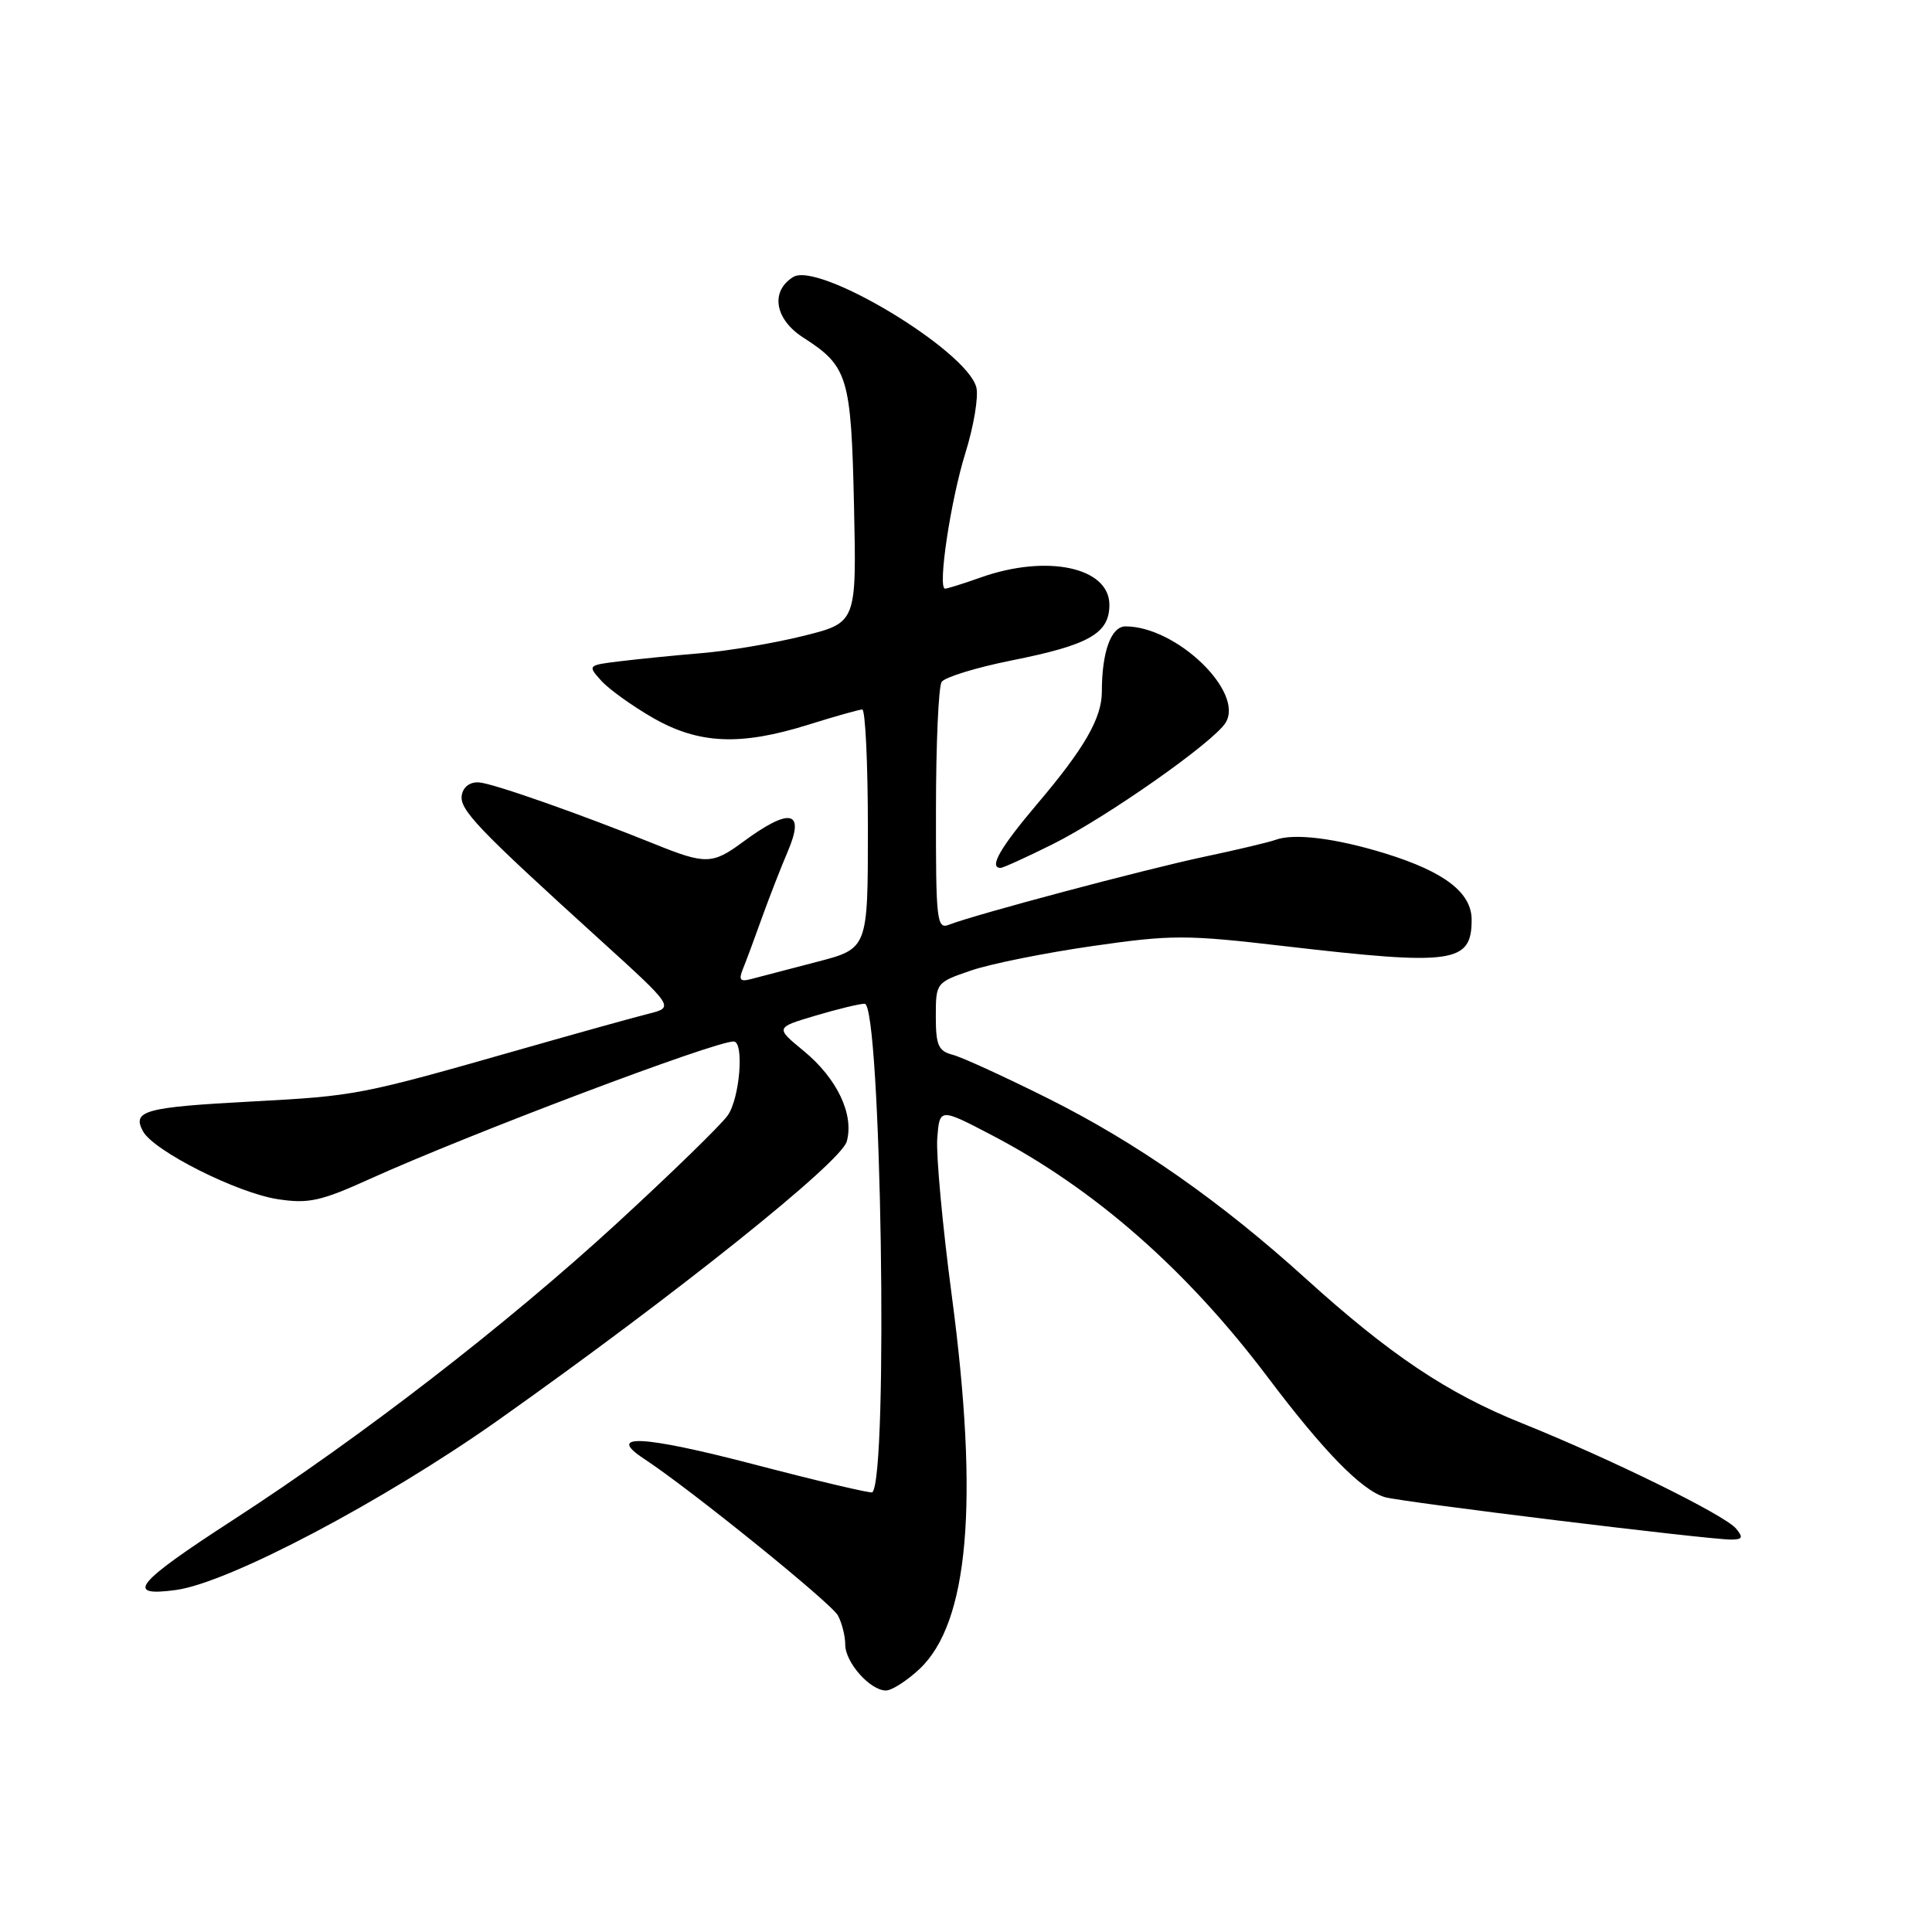 <?xml version="1.0" encoding="UTF-8" standalone="no"?>
<!DOCTYPE svg PUBLIC "-//W3C//DTD SVG 1.1//EN" "http://www.w3.org/Graphics/SVG/1.1/DTD/svg11.dtd" >
<svg xmlns="http://www.w3.org/2000/svg" xmlns:xlink="http://www.w3.org/1999/xlink" version="1.1" viewBox="0 0 256 256">
 <g >
 <path fill="currentColor"
d=" M 121.82 221.17 C 128.36 215.06 129.75 199.09 126.12 171.71 C 124.89 162.47 124.03 153.09 124.19 150.86 C 124.50 146.80 124.50 146.80 131.45 150.43 C 145.02 157.52 157.26 168.26 167.99 182.50 C 175.40 192.33 180.40 197.45 183.50 198.38 C 185.66 199.02 226.25 204.00 229.36 204.00 C 230.89 204.00 231.02 203.73 230.04 202.55 C 228.55 200.75 213.47 193.33 201.63 188.57 C 191.77 184.61 184.18 179.52 173.01 169.41 C 161.73 159.19 150.66 151.45 139.00 145.61 C 133.22 142.72 127.49 140.09 126.25 139.77 C 124.34 139.27 124.00 138.52 124.00 134.69 C 124.00 130.22 124.04 130.18 128.69 128.59 C 131.26 127.71 138.49 126.26 144.74 125.36 C 155.28 123.84 157.14 123.84 170.30 125.38 C 192.58 127.97 195.00 127.63 195.00 121.87 C 195.00 118.28 191.39 115.51 183.56 113.09 C 176.98 111.06 171.44 110.37 169.00 111.29 C 168.18 111.59 163.90 112.61 159.50 113.54 C 151.59 115.22 129.13 121.20 125.75 122.53 C 124.13 123.16 124.00 122.06 124.02 107.36 C 124.02 98.64 124.36 90.99 124.77 90.36 C 125.17 89.74 129.32 88.46 134.00 87.52 C 144.33 85.46 147.00 83.94 147.00 80.14 C 147.00 75.18 138.76 73.41 130.00 76.50 C 127.66 77.33 125.52 78.00 125.23 78.00 C 124.21 78.00 125.96 66.29 127.93 59.99 C 129.03 56.45 129.68 52.55 129.37 51.33 C 128.14 46.45 108.46 34.60 105.09 36.71 C 102.04 38.62 102.66 42.31 106.45 44.74 C 112.37 48.54 112.78 49.92 113.16 67.00 C 113.50 82.50 113.50 82.50 106.50 84.25 C 102.65 85.21 96.58 86.24 93.00 86.54 C 89.42 86.84 84.55 87.33 82.16 87.62 C 77.87 88.14 77.84 88.17 79.66 90.19 C 80.67 91.31 83.75 93.53 86.50 95.11 C 92.59 98.61 98.12 98.85 107.16 96.01 C 110.65 94.92 113.84 94.02 114.25 94.01 C 114.66 94.01 115.00 101.13 115.00 109.85 C 115.00 125.70 115.00 125.70 108.25 127.45 C 104.54 128.41 100.64 129.43 99.60 129.71 C 98.07 130.13 97.84 129.87 98.45 128.37 C 98.87 127.34 100.02 124.25 101.00 121.50 C 101.99 118.75 103.51 114.87 104.36 112.88 C 106.74 107.35 104.70 106.93 98.32 111.65 C 94.41 114.53 93.44 114.55 86.79 111.86 C 76.92 107.88 65.51 103.86 63.53 103.68 C 62.34 103.57 61.42 104.21 61.20 105.30 C 60.81 107.23 63.12 109.66 79.45 124.48 C 89.35 133.47 89.35 133.47 85.93 134.33 C 84.04 134.80 76.42 136.92 69.00 139.04 C 47.70 145.12 47.20 145.21 33.44 145.95 C 19.15 146.71 17.48 147.17 18.94 149.89 C 20.34 152.50 31.40 158.07 36.81 158.90 C 40.88 159.52 42.49 159.17 49.00 156.22 C 62.18 150.26 94.62 138.00 97.21 138.00 C 98.63 138.00 98.04 145.50 96.43 147.79 C 95.57 149.03 88.94 155.48 81.70 162.13 C 67.09 175.54 47.94 190.35 30.84 201.43 C 17.92 209.80 16.45 211.62 23.33 210.68 C 30.34 209.72 50.85 198.90 66.00 188.19 C 89.56 171.52 111.43 154.03 112.20 151.25 C 113.19 147.67 110.93 142.91 106.49 139.25 C 102.73 136.16 102.73 136.16 108.05 134.58 C 110.97 133.71 113.91 133.00 114.57 133.00 C 116.75 133.00 117.74 195.60 115.59 197.74 C 115.42 197.91 108.37 196.25 99.92 194.04 C 85.10 190.18 80.20 189.93 85.37 193.32 C 91.44 197.30 110.16 212.43 111.03 214.06 C 111.56 215.05 112.00 216.80 112.00 217.93 C 112.00 220.28 115.30 224.00 117.39 224.00 C 118.16 224.00 120.15 222.73 121.82 221.17 Z  M 139.43 111.89 C 146.60 108.32 160.82 98.34 162.40 95.76 C 164.91 91.69 155.88 83.00 149.14 83.00 C 147.22 83.00 146.00 86.37 146.00 91.67 C 146.00 95.14 143.68 99.17 137.45 106.51 C 132.51 112.34 130.98 115.00 132.59 115.00 C 132.91 115.00 135.99 113.60 139.43 111.89 Z "/>
</g>
</svg>